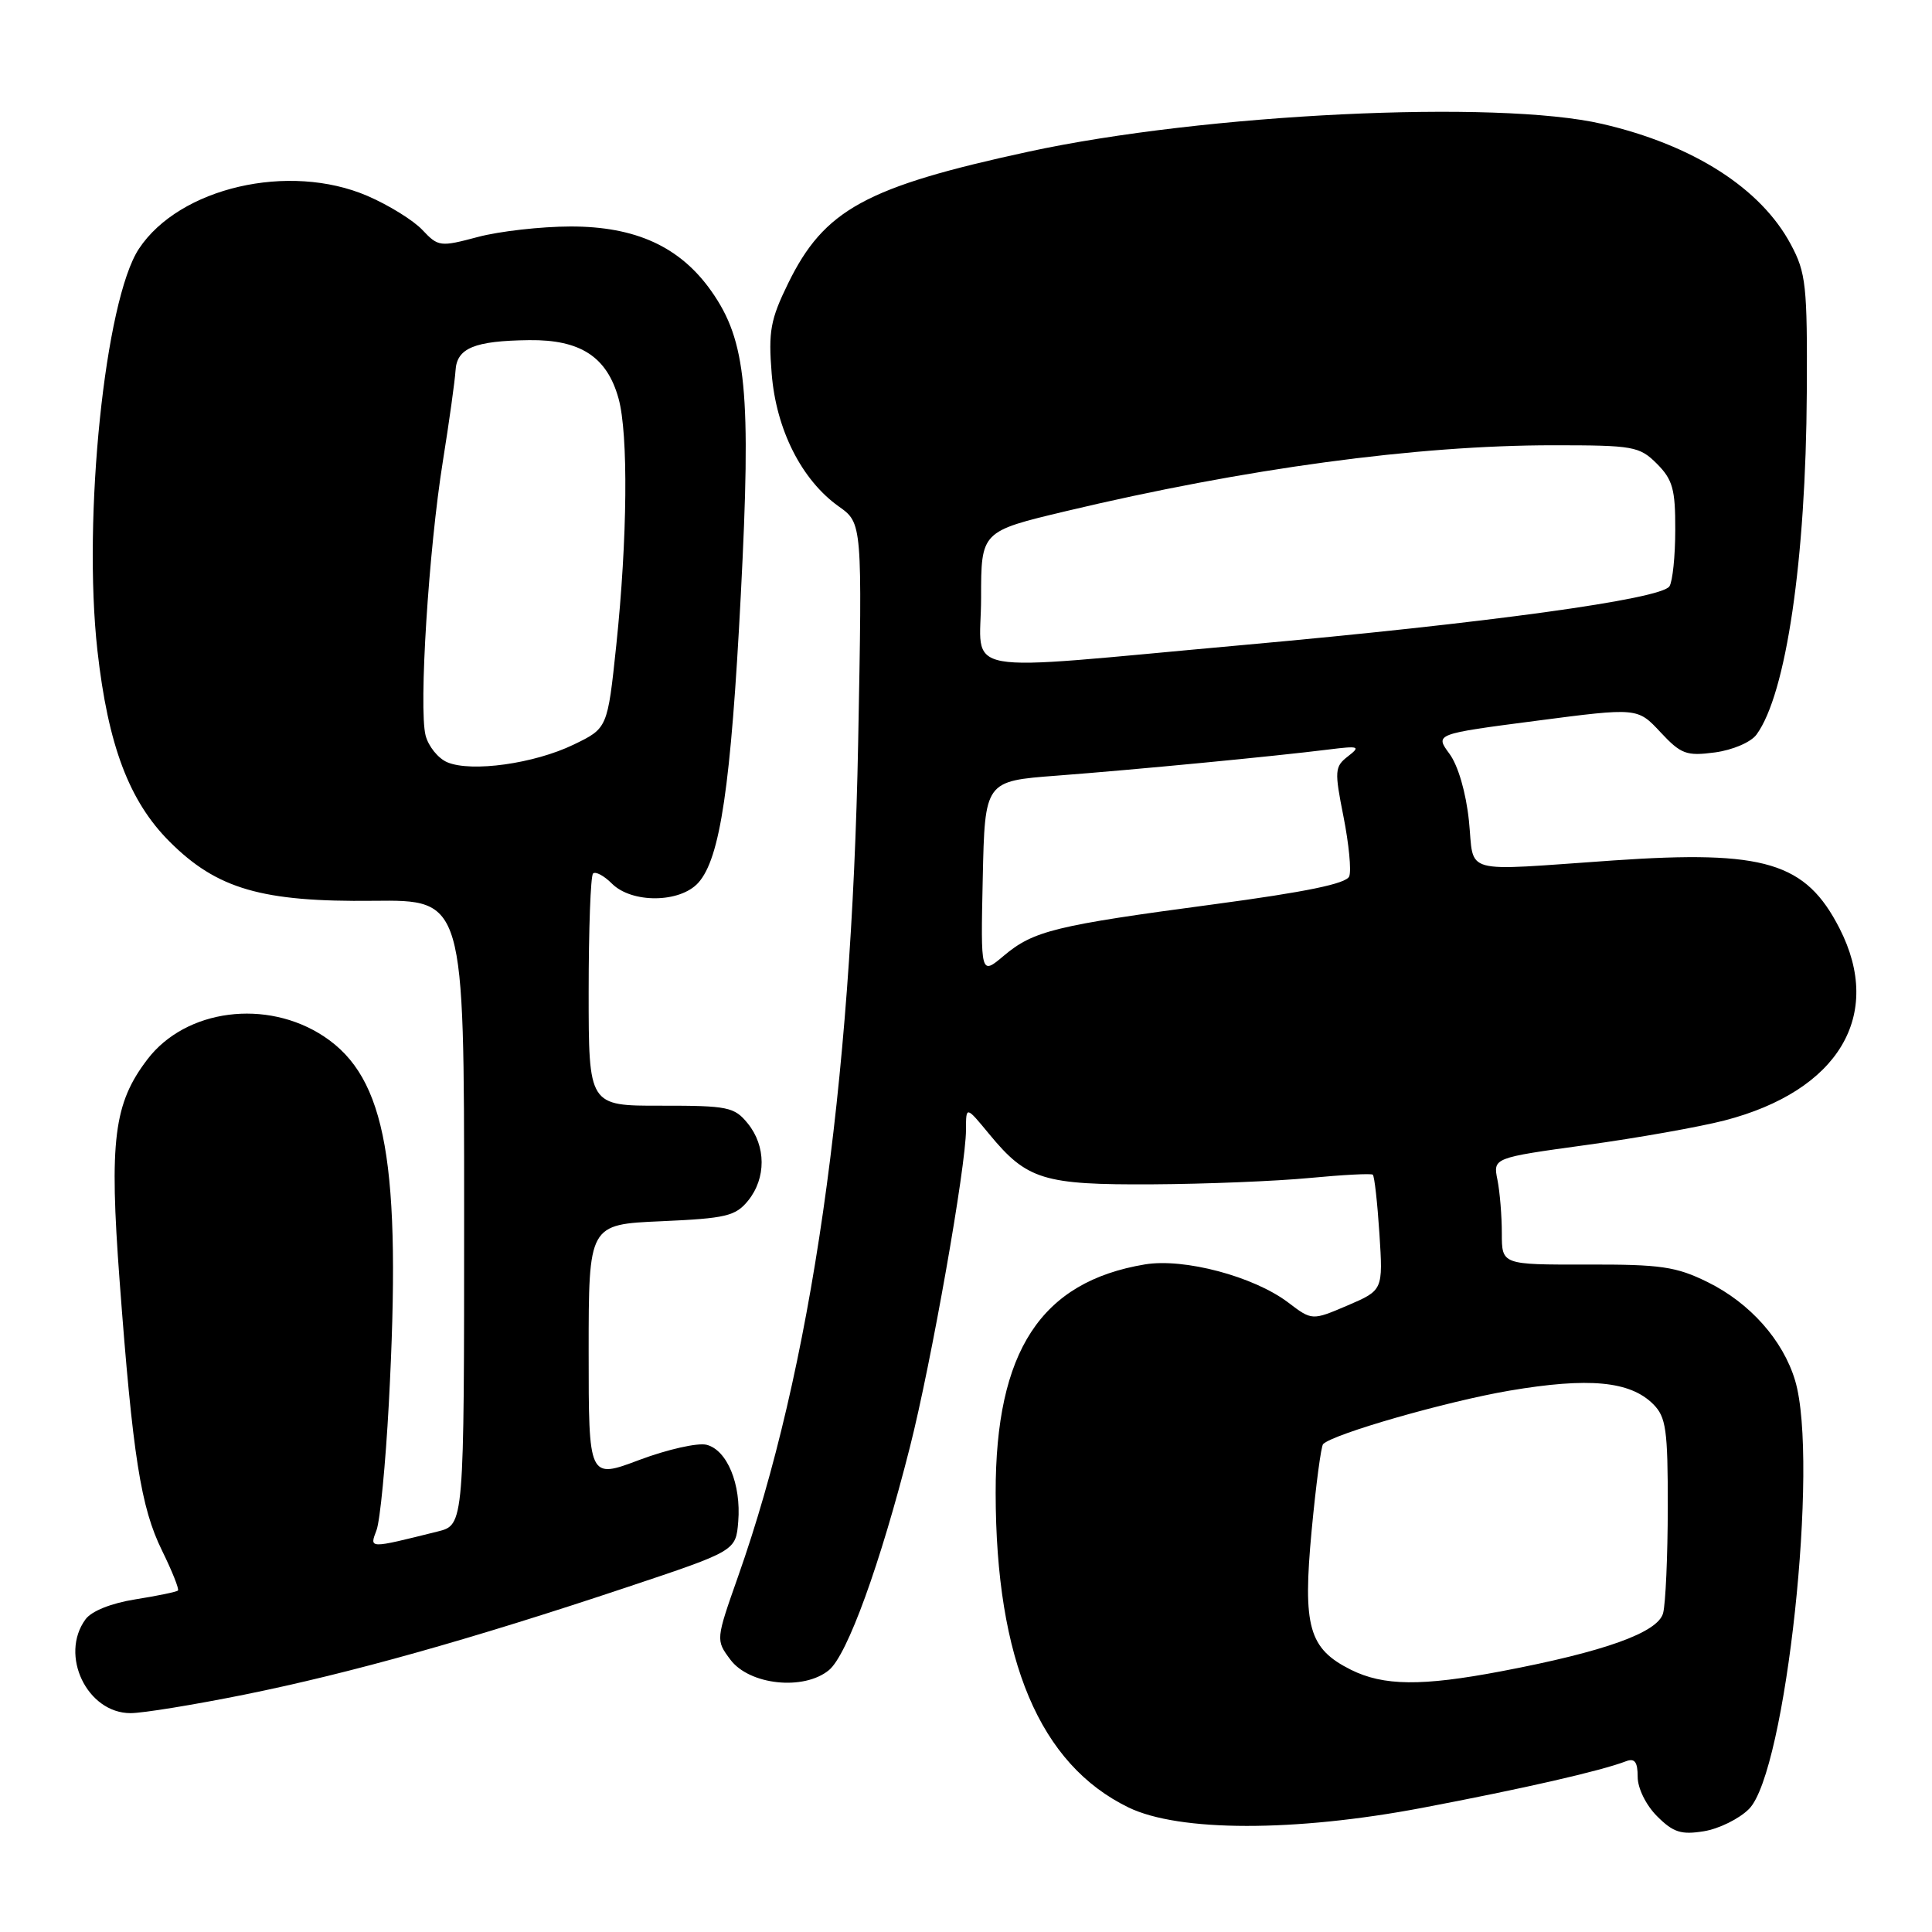 <?xml version="1.0" encoding="UTF-8" standalone="no"?>
<!DOCTYPE svg PUBLIC "-//W3C//DTD SVG 1.1//EN" "http://www.w3.org/Graphics/SVG/1.1/DTD/svg11.dtd" >
<svg xmlns="http://www.w3.org/2000/svg" xmlns:xlink="http://www.w3.org/1999/xlink" version="1.1" viewBox="0 0 256 256">
 <g >
 <path fill="currentColor"
d=" M 231.75 239.70 C 236.64 234.81 241.07 193.64 237.86 182.92 C 236.26 177.58 231.88 172.65 226.28 169.89 C 222.10 167.83 220.08 167.53 210.25 167.56 C 199.00 167.58 199.00 167.58 199.00 163.42 C 199.00 161.12 198.74 157.94 198.42 156.34 C 197.83 153.42 197.83 153.42 210.17 151.72 C 216.95 150.79 225.20 149.32 228.50 148.47 C 243.62 144.55 249.63 134.53 243.75 123.02 C 239.27 114.26 233.87 112.63 213.83 114.01 C 193.25 115.43 195.39 116.01 194.64 108.75 C 194.25 105.02 193.21 101.44 192.06 99.88 C 190.13 97.26 190.13 97.26 203.55 95.51 C 216.98 93.76 216.98 93.76 220.01 97.01 C 222.75 99.94 223.45 100.20 227.24 99.70 C 229.59 99.38 232.01 98.35 232.75 97.33 C 236.68 91.96 239.29 74.17 239.41 52.00 C 239.49 37.84 239.31 36.14 237.29 32.38 C 233.32 24.94 224.35 19.21 212.31 16.42 C 198.35 13.18 159.56 15.06 136.32 20.09 C 114.70 24.77 109.21 27.78 104.43 37.55 C 102.09 42.33 101.80 43.92 102.25 49.49 C 102.84 56.92 106.21 63.59 111.13 67.10 C 114.26 69.32 114.26 69.32 113.71 98.41 C 112.84 144.28 107.49 181.44 97.80 208.89 C 94.84 217.29 94.84 217.31 96.77 219.90 C 99.28 223.28 106.51 224.05 109.84 221.30 C 112.27 219.30 116.62 207.33 120.57 191.74 C 123.41 180.54 128.00 154.55 128.00 149.69 C 128.00 146.54 128.00 146.54 131.09 150.29 C 136.08 156.34 138.25 157.01 152.70 156.93 C 159.74 156.89 169.10 156.51 173.50 156.09 C 177.90 155.67 181.68 155.47 181.90 155.65 C 182.12 155.82 182.51 159.34 182.78 163.46 C 183.26 170.96 183.26 170.96 178.56 172.98 C 173.85 174.99 173.85 174.99 170.68 172.58 C 166.12 169.13 156.89 166.68 151.71 167.54 C 137.92 169.84 131.91 179.02 131.93 197.82 C 131.95 220.01 137.77 233.78 149.54 239.50 C 156.23 242.74 171.55 242.76 188.50 239.54 C 201.82 237.01 212.12 234.66 215.47 233.37 C 216.61 232.94 217.00 233.47 217.00 235.44 C 217.00 236.95 218.10 239.19 219.57 240.66 C 221.71 242.80 222.76 243.14 225.77 242.65 C 227.76 242.33 230.46 241.00 231.75 239.70 Z  M 32.42 224.54 C 46.45 221.70 62.36 217.23 83.00 210.34 C 97.50 205.50 97.50 205.50 97.82 201.62 C 98.22 196.67 96.35 192.13 93.62 191.44 C 92.45 191.15 88.45 192.05 84.74 193.44 C 78.00 195.98 78.00 195.98 78.00 179.11 C 78.00 162.24 78.00 162.24 87.63 161.82 C 96.21 161.44 97.46 161.14 99.13 159.09 C 101.53 156.12 101.52 151.86 99.08 148.86 C 97.31 146.68 96.46 146.50 87.58 146.51 C 78.00 146.53 78.00 146.53 78.00 131.43 C 78.00 123.13 78.26 116.07 78.58 115.75 C 78.90 115.43 80.03 116.03 81.08 117.08 C 83.72 119.72 90.09 119.66 92.52 116.98 C 95.43 113.76 96.85 104.18 98.16 78.85 C 99.56 51.87 98.91 45.18 94.26 38.58 C 90.12 32.70 84.24 30.00 75.59 30.01 C 71.69 30.02 66.17 30.64 63.32 31.40 C 58.33 32.73 58.07 32.70 55.97 30.47 C 54.78 29.20 51.50 27.17 48.69 25.96 C 38.30 21.49 23.78 24.85 18.41 32.96 C 13.91 39.76 10.94 68.57 12.91 86.21 C 14.32 98.77 17.11 106.16 22.47 111.52 C 28.75 117.80 34.71 119.53 49.50 119.36 C 61.50 119.23 61.50 119.23 61.50 160.64 C 61.50 202.06 61.50 202.06 58.00 202.93 C 48.76 205.23 48.96 205.23 49.89 202.76 C 50.36 201.52 51.09 193.97 51.52 186.00 C 53.22 154.20 51.21 142.81 42.92 137.33 C 35.33 132.31 24.62 133.70 19.54 140.36 C 15.07 146.21 14.46 151.09 15.85 169.72 C 17.59 192.97 18.65 199.72 21.47 205.46 C 22.81 208.19 23.76 210.57 23.58 210.75 C 23.40 210.93 20.87 211.46 17.95 211.92 C 14.74 212.43 12.13 213.47 11.33 214.57 C 7.85 219.32 11.54 227.00 17.30 227.00 C 18.92 227.00 25.73 225.89 32.42 224.54 Z  M 179.00 221.25 C 173.41 218.45 172.60 215.57 173.80 202.79 C 174.37 196.76 175.05 191.62 175.32 191.35 C 176.68 189.99 191.68 185.69 200.00 184.27 C 210.53 182.48 216.00 183.00 219.06 186.06 C 220.76 187.76 221.00 189.43 220.99 199.75 C 220.98 206.21 220.70 212.51 220.37 213.75 C 219.68 216.32 212.63 218.85 198.94 221.45 C 188.37 223.46 183.32 223.40 179.00 221.25 Z  M 130.22 116.36 C 130.50 103.50 130.50 103.50 140.00 102.78 C 150.40 101.99 168.90 100.21 176.00 99.32 C 180.09 98.81 180.33 98.89 178.61 100.22 C 176.85 101.58 176.81 102.13 178.02 108.21 C 178.73 111.80 179.08 115.36 178.78 116.12 C 178.41 117.09 173.05 118.19 160.88 119.82 C 139.80 122.63 136.95 123.33 133.01 126.64 C 129.94 129.23 129.94 129.23 130.22 116.36 Z  M 130.00 79.21 C 130.00 70.41 130.00 70.41 141.25 67.73 C 164.98 62.08 187.71 59.00 205.79 59.00 C 216.46 59.00 217.23 59.14 219.55 61.45 C 221.64 63.55 222.00 64.84 221.98 70.20 C 221.98 73.67 221.63 77.04 221.21 77.69 C 220.13 79.39 197.14 82.55 164.59 85.48 C 125.86 88.97 130.00 89.73 130.00 79.21 Z  M 59.28 101.01 C 58.06 100.50 56.76 98.89 56.39 97.44 C 55.48 93.80 56.80 72.85 58.68 61.13 C 59.53 55.83 60.28 50.42 60.36 49.10 C 60.53 46.12 62.85 45.16 70.12 45.07 C 76.91 44.99 80.43 47.28 81.96 52.80 C 83.27 57.51 83.14 71.38 81.66 85.50 C 80.50 96.50 80.50 96.50 76.00 98.67 C 70.79 101.19 62.49 102.35 59.28 101.01 Z "/>
</g>
</svg>